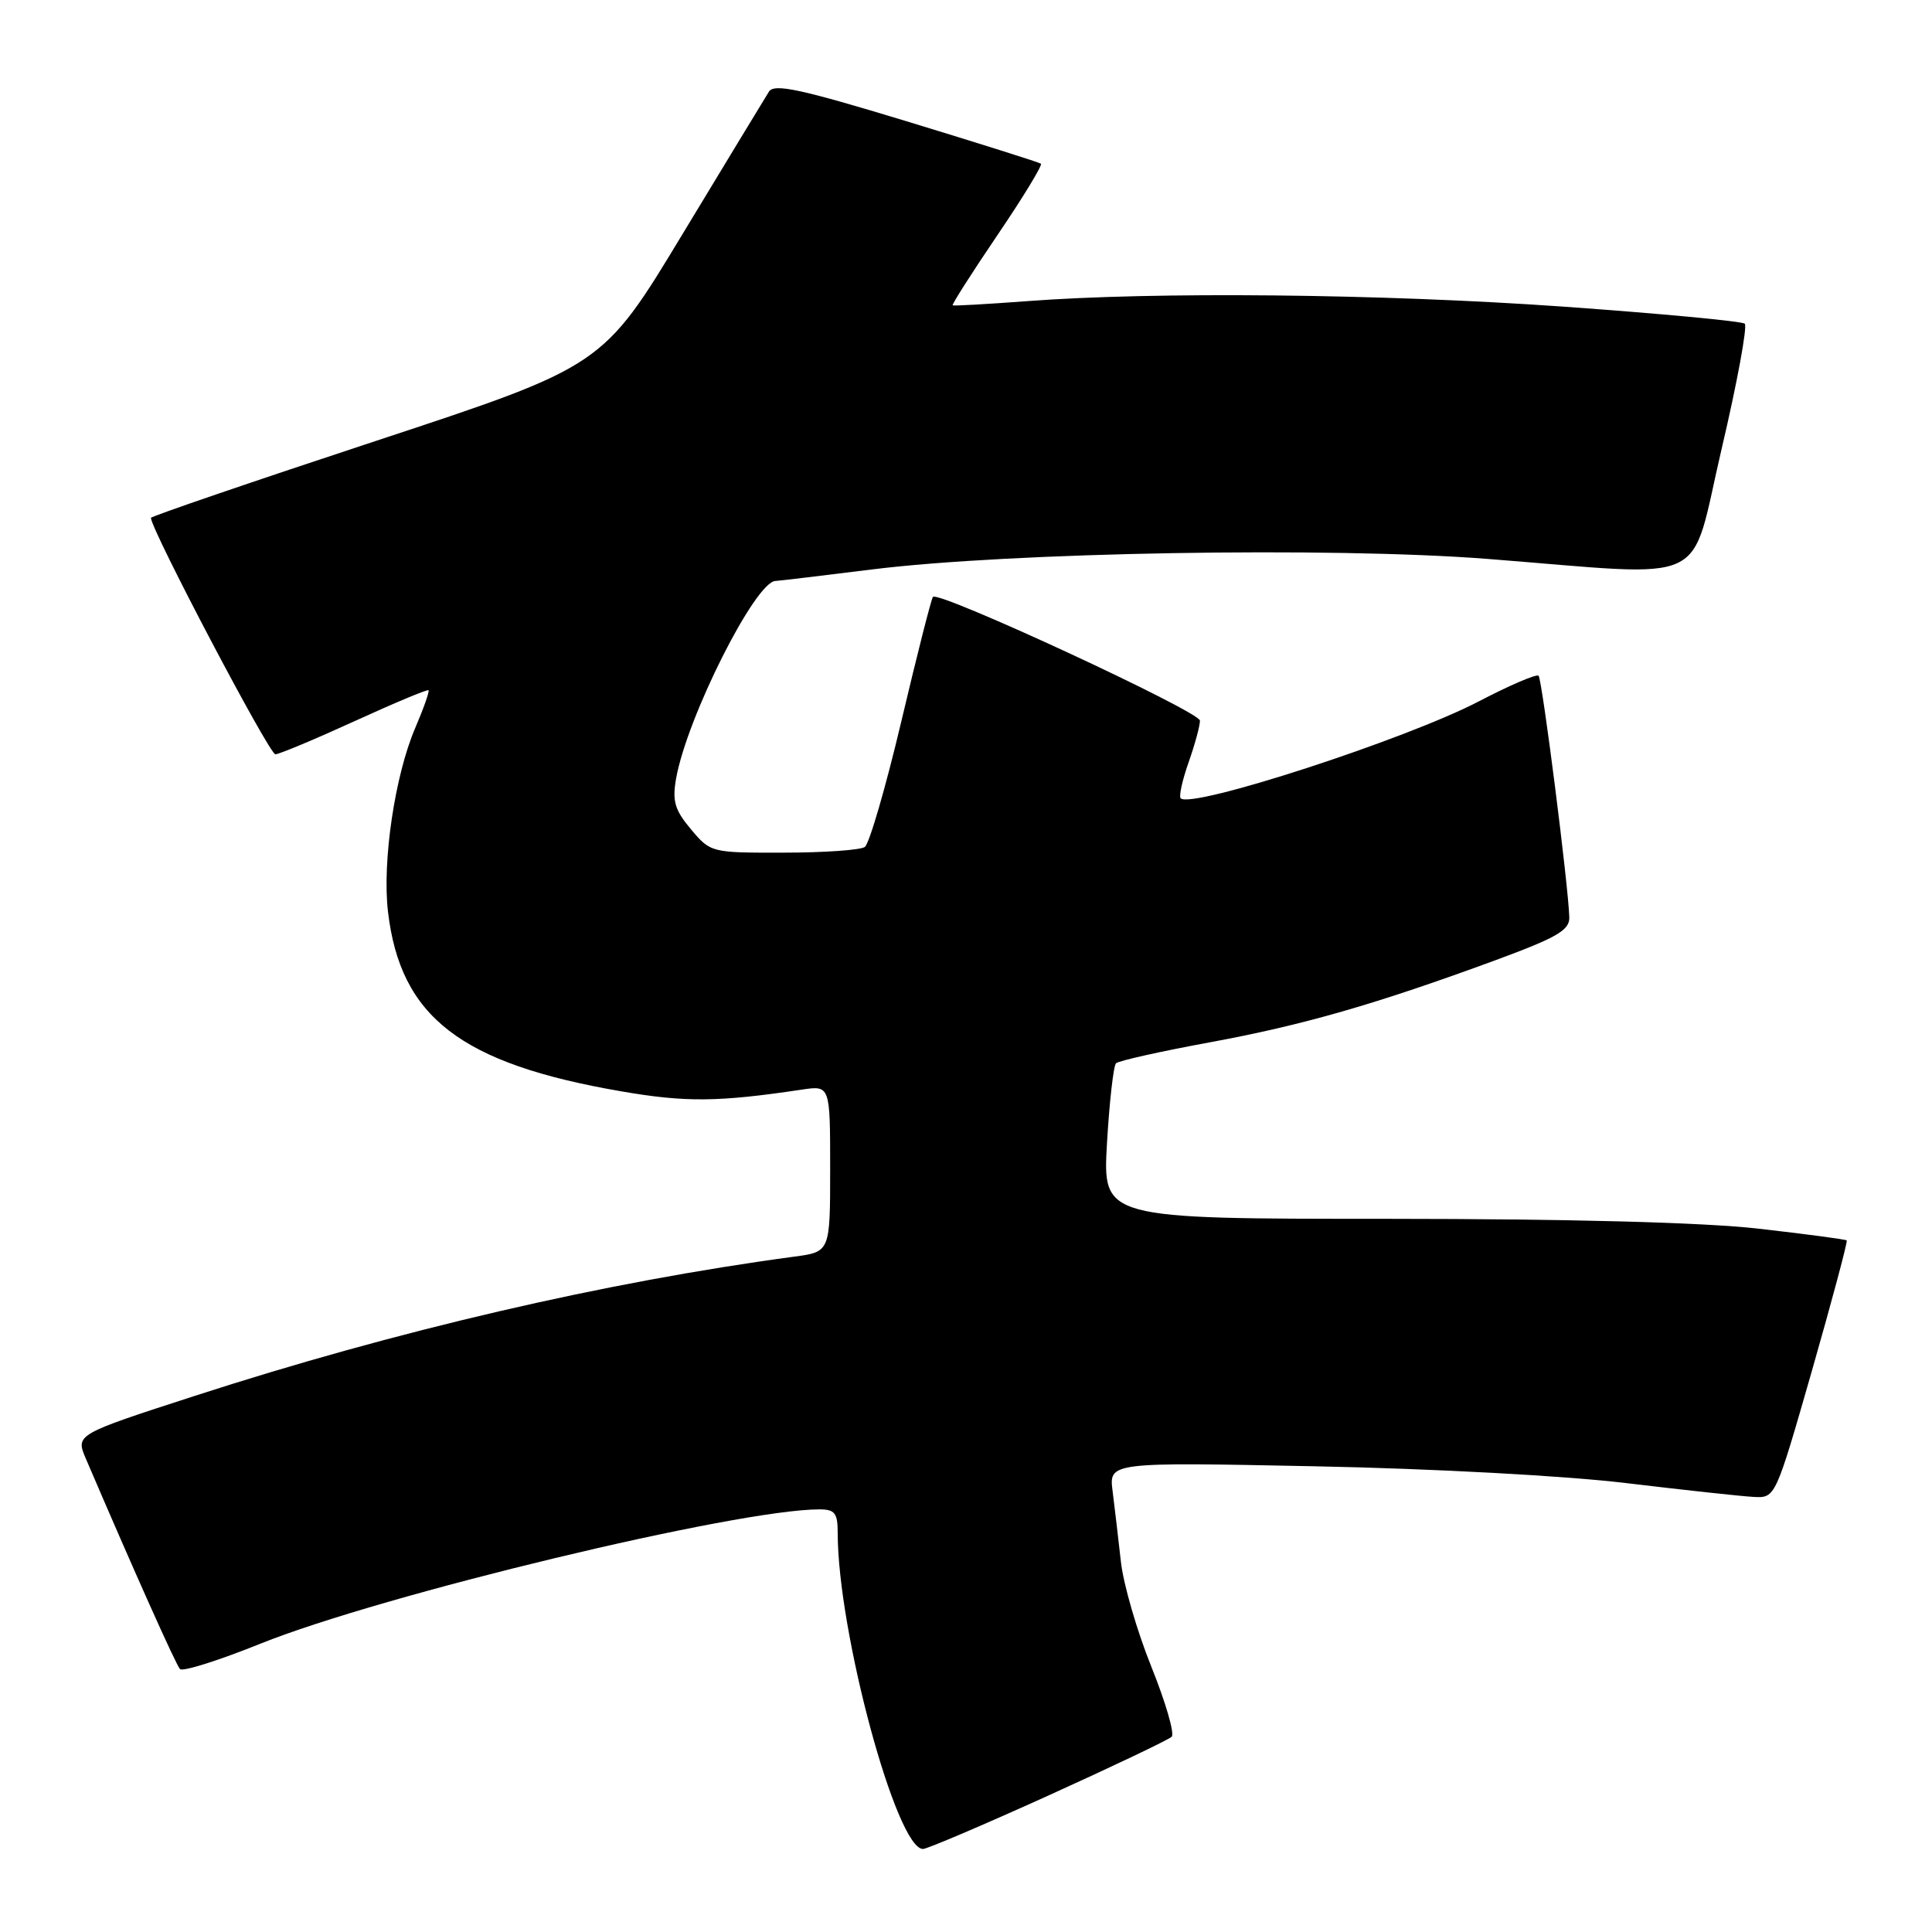 <?xml version="1.0" encoding="UTF-8" standalone="no"?>
<!DOCTYPE svg PUBLIC "-//W3C//DTD SVG 1.1//EN" "http://www.w3.org/Graphics/SVG/1.1/DTD/svg11.dtd" >
<svg xmlns="http://www.w3.org/2000/svg" xmlns:xlink="http://www.w3.org/1999/xlink" version="1.1" viewBox="0 0 256 256">
 <g >
 <path fill="currentColor"
d=" M 138.89 237.93 C 147.47 234.04 154.84 230.53 155.25 230.13 C 155.67 229.73 154.45 225.55 152.56 220.85 C 150.66 216.14 148.84 209.87 148.52 206.90 C 148.19 203.93 147.70 199.75 147.43 197.62 C 146.93 193.74 146.93 193.74 174.22 194.29 C 189.86 194.60 207.47 195.55 215.50 196.52 C 223.20 197.44 230.79 198.27 232.38 198.35 C 235.25 198.50 235.25 198.50 240.11 181.56 C 242.77 172.25 244.84 164.51 244.70 164.36 C 244.55 164.22 239.27 163.52 232.97 162.80 C 225.59 161.97 208.07 161.51 183.81 161.50 C 146.11 161.50 146.11 161.50 146.68 151.50 C 147.00 146.00 147.54 141.23 147.88 140.89 C 148.22 140.56 153.80 139.31 160.27 138.12 C 172.70 135.83 182.26 133.08 198.25 127.20 C 206.32 124.22 207.99 123.25 207.94 121.55 C 207.83 117.42 204.34 90.01 203.87 89.54 C 203.61 89.27 200.04 90.80 195.94 92.94 C 186.32 97.96 157.88 107.21 156.45 105.78 C 156.19 105.52 156.66 103.39 157.49 101.03 C 158.32 98.68 159.00 96.18 159.00 95.49 C 159.00 94.29 124.39 78.24 123.62 79.09 C 123.41 79.31 121.53 86.70 119.45 95.50 C 117.37 104.30 115.18 111.83 114.59 112.23 C 113.99 112.64 109.15 112.98 103.84 112.98 C 94.25 113.00 94.16 112.98 91.56 109.89 C 89.40 107.32 89.06 106.16 89.59 103.14 C 91.03 95.05 100.08 77.05 102.76 76.98 C 103.17 76.97 108.90 76.28 115.50 75.46 C 133.82 73.17 176.36 72.44 197.12 74.06 C 227.21 76.41 223.78 78.02 228.12 59.50 C 230.19 50.70 231.56 43.23 231.19 42.89 C 230.81 42.56 219.93 41.54 207.00 40.62 C 182.97 38.93 152.96 38.62 136.00 39.91 C 130.78 40.30 126.38 40.55 126.23 40.46 C 126.09 40.37 128.75 36.19 132.16 31.16 C 135.57 26.14 138.16 21.87 137.93 21.69 C 137.69 21.51 129.68 18.98 120.13 16.07 C 106.08 11.80 102.59 11.04 101.89 12.14 C 101.42 12.89 96.27 21.38 90.45 31.00 C 79.88 48.50 79.88 48.50 49.94 58.38 C 33.47 63.81 20.00 68.42 20.00 68.62 C 20.00 70.16 35.70 99.99 36.49 99.95 C 37.04 99.92 41.77 97.94 47.00 95.55 C 52.23 93.16 56.62 91.32 56.78 91.46 C 56.93 91.60 56.14 93.85 55.02 96.46 C 52.32 102.75 50.63 114.17 51.41 120.80 C 53.05 134.77 61.04 140.94 82.28 144.60 C 90.83 146.08 95.14 146.04 106.25 144.38 C 110.00 143.82 110.00 143.82 110.00 154.85 C 110.00 165.88 110.00 165.88 105.25 166.51 C 80.23 169.87 52.50 176.31 25.75 184.98 C 10.01 190.08 10.01 190.08 11.38 193.29 C 17.70 208.05 23.32 220.61 23.85 221.16 C 24.21 221.53 29.00 220.02 34.50 217.80 C 50.67 211.30 97.68 200.00 108.57 200.00 C 110.62 200.00 111.00 200.48 111.00 203.12 C 111.00 216.17 118.78 245.00 122.30 245.00 C 122.84 245.00 130.30 241.82 138.89 237.93 Z "/>
</g>
</svg>